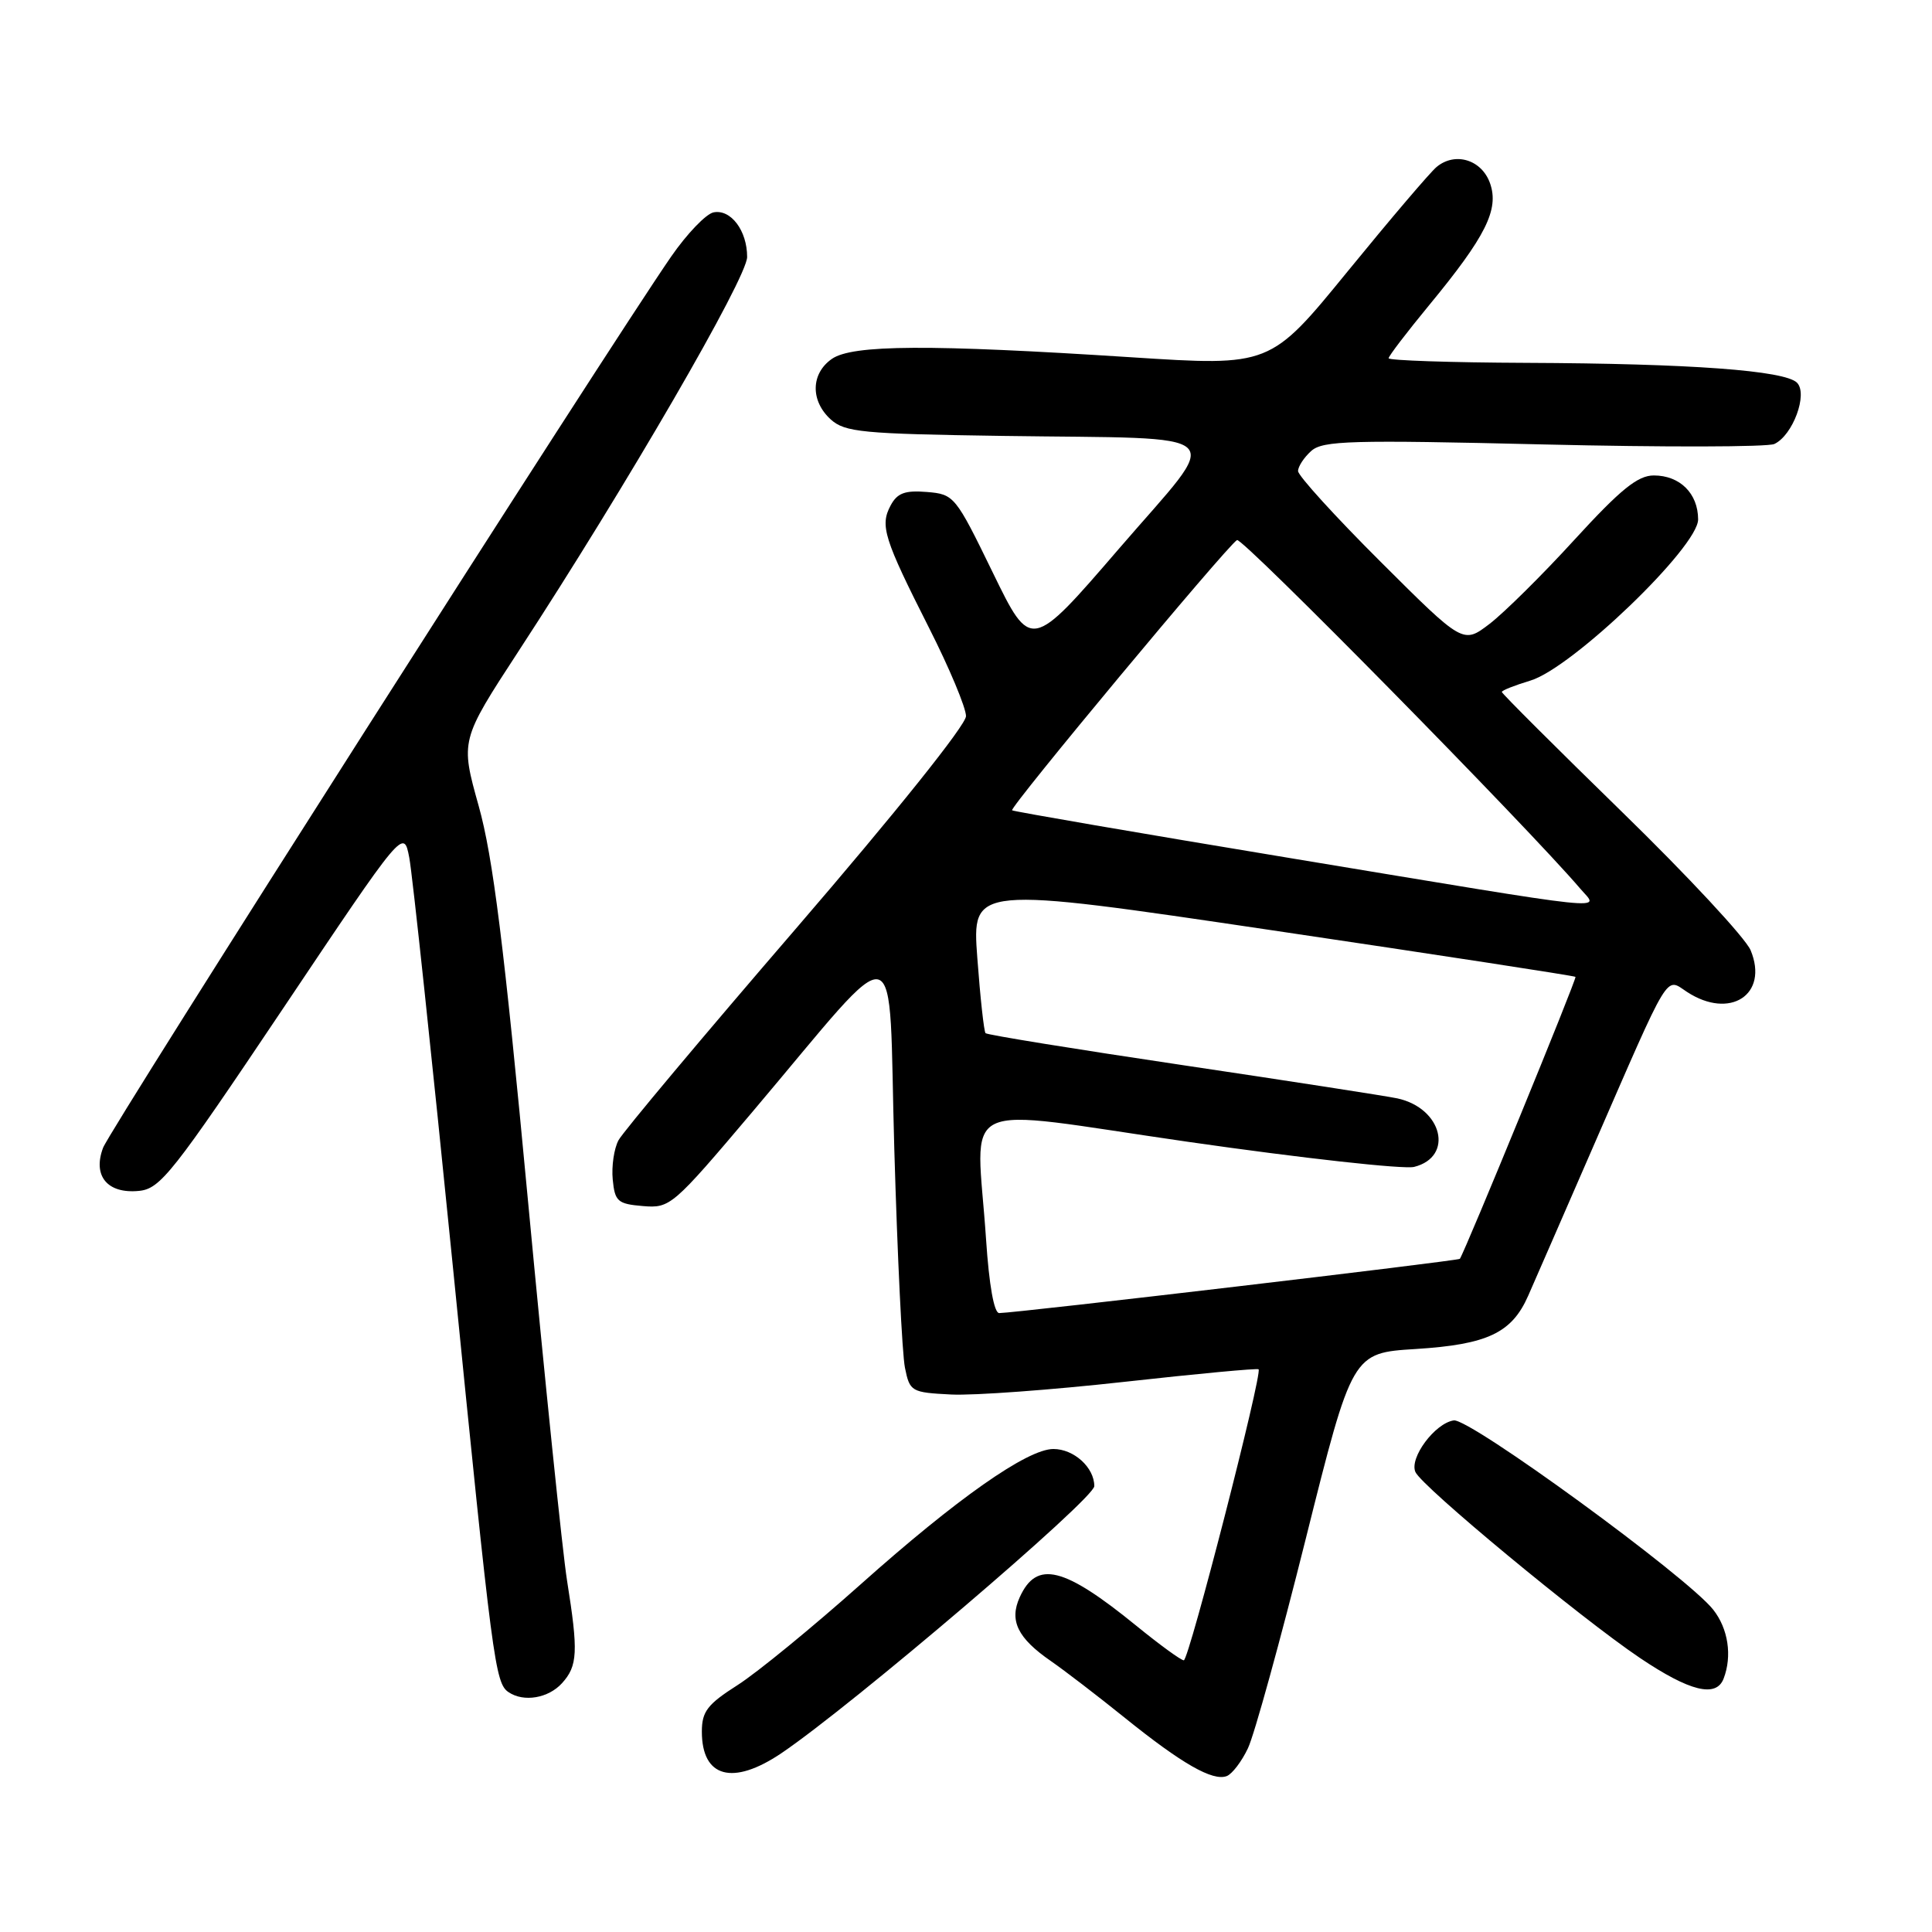 <?xml version="1.0" encoding="UTF-8" standalone="no"?>
<!DOCTYPE svg PUBLIC "-//W3C//DTD SVG 1.1//EN" "http://www.w3.org/Graphics/SVG/1.1/DTD/svg11.dtd" >
<svg xmlns="http://www.w3.org/2000/svg" xmlns:xlink="http://www.w3.org/1999/xlink" version="1.1" viewBox="0 0 256 256">
 <g >
 <path fill="currentColor"
d=" M 165.36 231.65 C 166.20 229.89 169.65 217.38 173.03 203.86 C 179.18 179.27 179.18 179.27 187.60 178.75 C 197.09 178.15 200.32 176.63 202.49 171.70 C 203.27 169.94 207.13 161.07 211.08 152.00 C 221.43 128.24 220.64 129.53 223.53 131.43 C 229.23 135.16 234.40 131.79 231.97 125.92 C 231.31 124.32 223.62 116.05 214.88 107.54 C 206.15 99.03 199.00 91.89 199.00 91.69 C 199.00 91.48 200.71 90.81 202.79 90.18 C 208.32 88.52 225.03 72.46 225.01 68.82 C 225.00 65.38 222.59 63.00 219.14 63.00 C 217.01 63.00 214.75 64.83 208.64 71.50 C 204.37 76.18 199.29 81.20 197.37 82.67 C 193.87 85.34 193.87 85.34 182.94 74.44 C 176.92 68.44 172.00 63.03 172.00 62.42 C 172.00 61.81 172.79 60.61 173.75 59.75 C 175.29 58.38 179.02 58.28 204.50 58.89 C 220.45 59.27 234.23 59.24 235.11 58.83 C 237.56 57.69 239.59 52.19 238.11 50.71 C 236.49 49.09 223.99 48.17 202.25 48.08 C 192.21 48.04 184.00 47.76 184.00 47.47 C 184.00 47.18 186.41 44.03 189.35 40.46 C 196.87 31.34 198.66 27.77 197.44 24.29 C 196.34 21.16 192.82 20.08 190.36 22.12 C 189.51 22.82 184.21 29.05 178.57 35.96 C 168.31 48.53 168.31 48.53 149.91 47.34 C 123.15 45.61 112.93 45.66 110.22 47.56 C 107.43 49.51 107.37 53.12 110.08 55.58 C 111.96 57.27 114.24 57.49 132.83 57.76 C 163.80 58.21 162.14 56.61 148.30 72.67 C 136.60 86.25 136.60 86.25 131.55 75.87 C 126.60 65.70 126.43 65.49 122.82 65.19 C 119.91 64.95 118.89 65.33 118.01 66.98 C 116.58 69.65 117.12 71.37 123.10 83.19 C 125.80 88.52 128.00 93.78 128.00 94.89 C 128.00 96.06 118.67 107.71 105.52 122.98 C 93.15 137.33 82.55 149.98 81.96 151.08 C 81.36 152.19 81.02 154.53 81.19 156.30 C 81.47 159.20 81.85 159.53 85.19 159.81 C 88.80 160.11 89.13 159.82 99.69 147.34 C 119.93 123.41 117.65 122.82 118.50 152.28 C 118.91 166.40 119.54 179.43 119.91 181.23 C 120.55 184.40 120.75 184.51 126.04 184.78 C 129.04 184.93 139.37 184.17 148.99 183.10 C 158.62 182.03 166.62 181.28 166.77 181.44 C 167.31 181.98 157.54 220.00 156.86 220.00 C 156.49 220.00 153.66 217.94 150.58 215.43 C 140.95 207.59 137.36 206.71 135.12 211.64 C 133.71 214.74 134.84 217.06 139.25 220.10 C 141.04 221.34 145.46 224.73 149.07 227.64 C 156.62 233.72 160.70 236.05 162.55 235.34 C 163.26 235.07 164.53 233.41 165.36 231.65 Z  M 103.52 232.32 C 112.87 226.01 145.00 198.60 145.00 196.92 C 145.00 194.45 142.30 192.00 139.58 192.00 C 136.13 192.00 126.76 198.58 114.00 209.97 C 107.67 215.61 100.36 221.60 97.75 223.27 C 93.73 225.83 93.00 226.78 93.00 229.45 C 93.00 235.54 97.09 236.65 103.52 232.32 Z  M 74.47 223.03 C 76.55 220.74 76.64 218.87 75.14 209.46 C 74.53 205.63 72.20 182.93 69.95 159.00 C 66.78 125.19 65.32 113.56 63.43 106.80 C 61.00 98.11 61.00 98.11 68.70 86.30 C 83.03 64.35 99.00 36.80 99.00 34.05 C 99.00 30.56 96.84 27.69 94.55 28.14 C 93.55 28.34 91.02 30.98 88.93 34.00 C 80.33 46.46 14.62 149.54 13.66 152.08 C 12.25 155.82 14.23 158.21 18.41 157.80 C 21.24 157.53 22.87 155.46 37.50 133.64 C 53.49 109.78 53.49 109.78 54.23 113.64 C 54.64 115.76 57.24 140.20 60.02 167.95 C 65.27 220.47 65.60 223.03 67.40 224.23 C 69.41 225.58 72.67 225.02 74.47 223.03 Z  M 228.39 222.42 C 229.54 219.42 229.00 215.81 227.01 213.29 C 223.60 208.95 194.73 187.89 192.63 188.21 C 190.13 188.59 186.72 193.18 187.55 195.05 C 188.39 196.97 209.42 214.38 217.29 219.68 C 223.90 224.13 227.41 224.99 228.39 222.42 Z  M 130.66 164.25 C 129.39 145.17 126.07 146.78 157.44 151.30 C 172.53 153.47 186.00 154.96 187.38 154.62 C 192.70 153.28 191.12 146.83 185.15 145.54 C 183.69 145.23 170.91 143.25 156.74 141.14 C 142.57 139.03 130.80 137.13 130.59 136.90 C 130.38 136.68 129.89 132.20 129.50 126.94 C 128.79 117.37 128.79 117.37 168.65 123.28 C 190.57 126.53 208.62 129.30 208.76 129.44 C 208.97 129.64 194.21 165.62 193.44 166.80 C 193.25 167.07 134.79 173.96 132.40 173.99 C 131.72 174.00 131.06 170.29 130.66 164.25 Z  M 171.00 113.71 C 150.93 110.39 134.33 107.53 134.11 107.37 C 133.70 107.04 162.50 72.43 163.91 71.56 C 164.58 71.14 202.42 109.57 209.40 117.76 C 211.88 120.67 214.89 120.98 171.00 113.71 Z "/>
</g>
</svg>